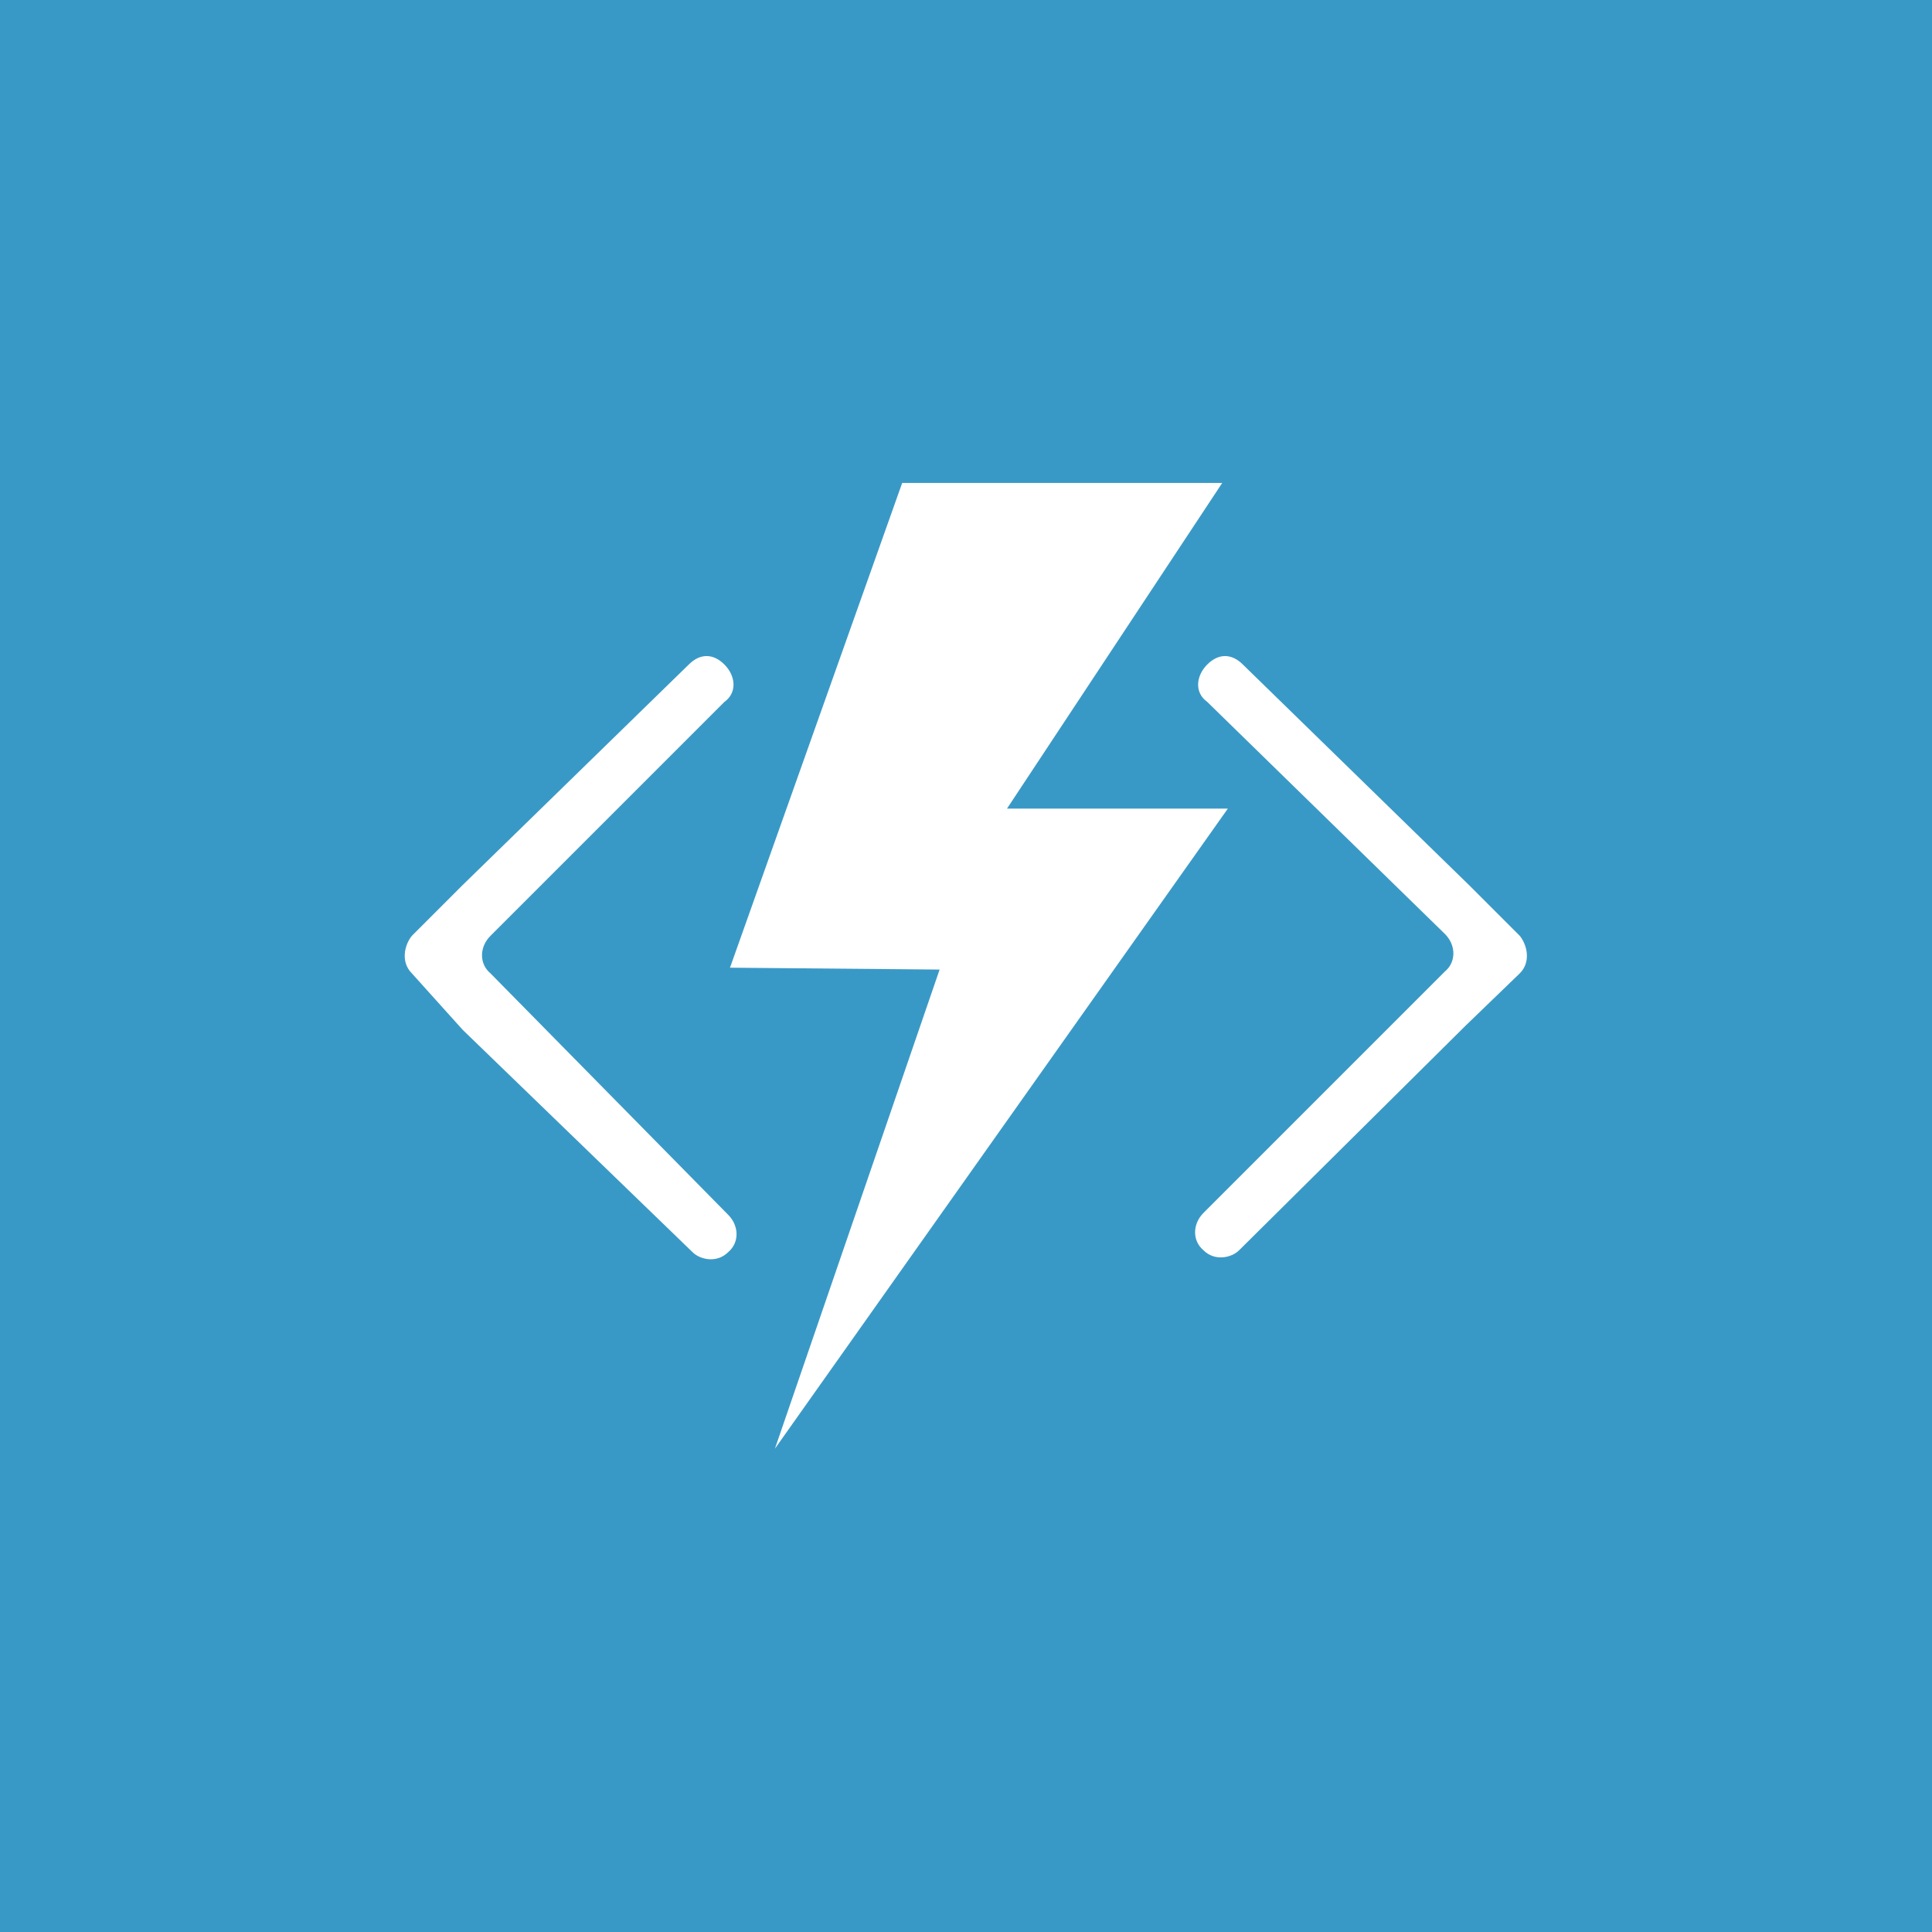 <svg width="32" height="32" enable-background="new 0 0 64 64" version="1.1" viewBox="0 0 32 32" xmlns="http://www.w3.org/2000/svg">
 <rect width="32" height="32" fill="#3999c6" stroke-width=".5"/>
 <g transform="matrix(.31 0 0 .31 6.077 6.077)" fill="#fff">
  <path d="m61.6 32.4c0.6-0.6 0.4-1.5 0-2l-2.7-2.7-12.1-11.8c-0.6-0.6-1.3-0.6-1.9 0s-0.7 1.5 0 2l12.7 12.4c0.6 0.6 0.6 1.5 0 2l-12.9 12.9c-0.6 0.6-0.6 1.5 0 2 0.6 0.6 1.5 0.4 1.9 0l12-11.9 0.1-0.1z"/>
  <path d="m2.4 32.4c-0.6-0.6-0.4-1.5 0-2l2.7-2.7 12.1-11.8c0.6-0.6 1.3-0.6 1.9 0s0.7 1.5 0 2l-12.5 12.5c-0.6 0.6-0.6 1.5 0 2l12.7 12.9c0.6 0.6 0.6 1.5 0 2-0.6 0.6-1.5 0.4-1.9 0l-12.2-11.8-0.1-0.1z"/>
  <polygon points="45.7 6.2 28.6 6.2 19.4 32.1 30.6 32.2 21.8 57.8 46 23.6 34.2 23.6"/>
 </g>
</svg>
